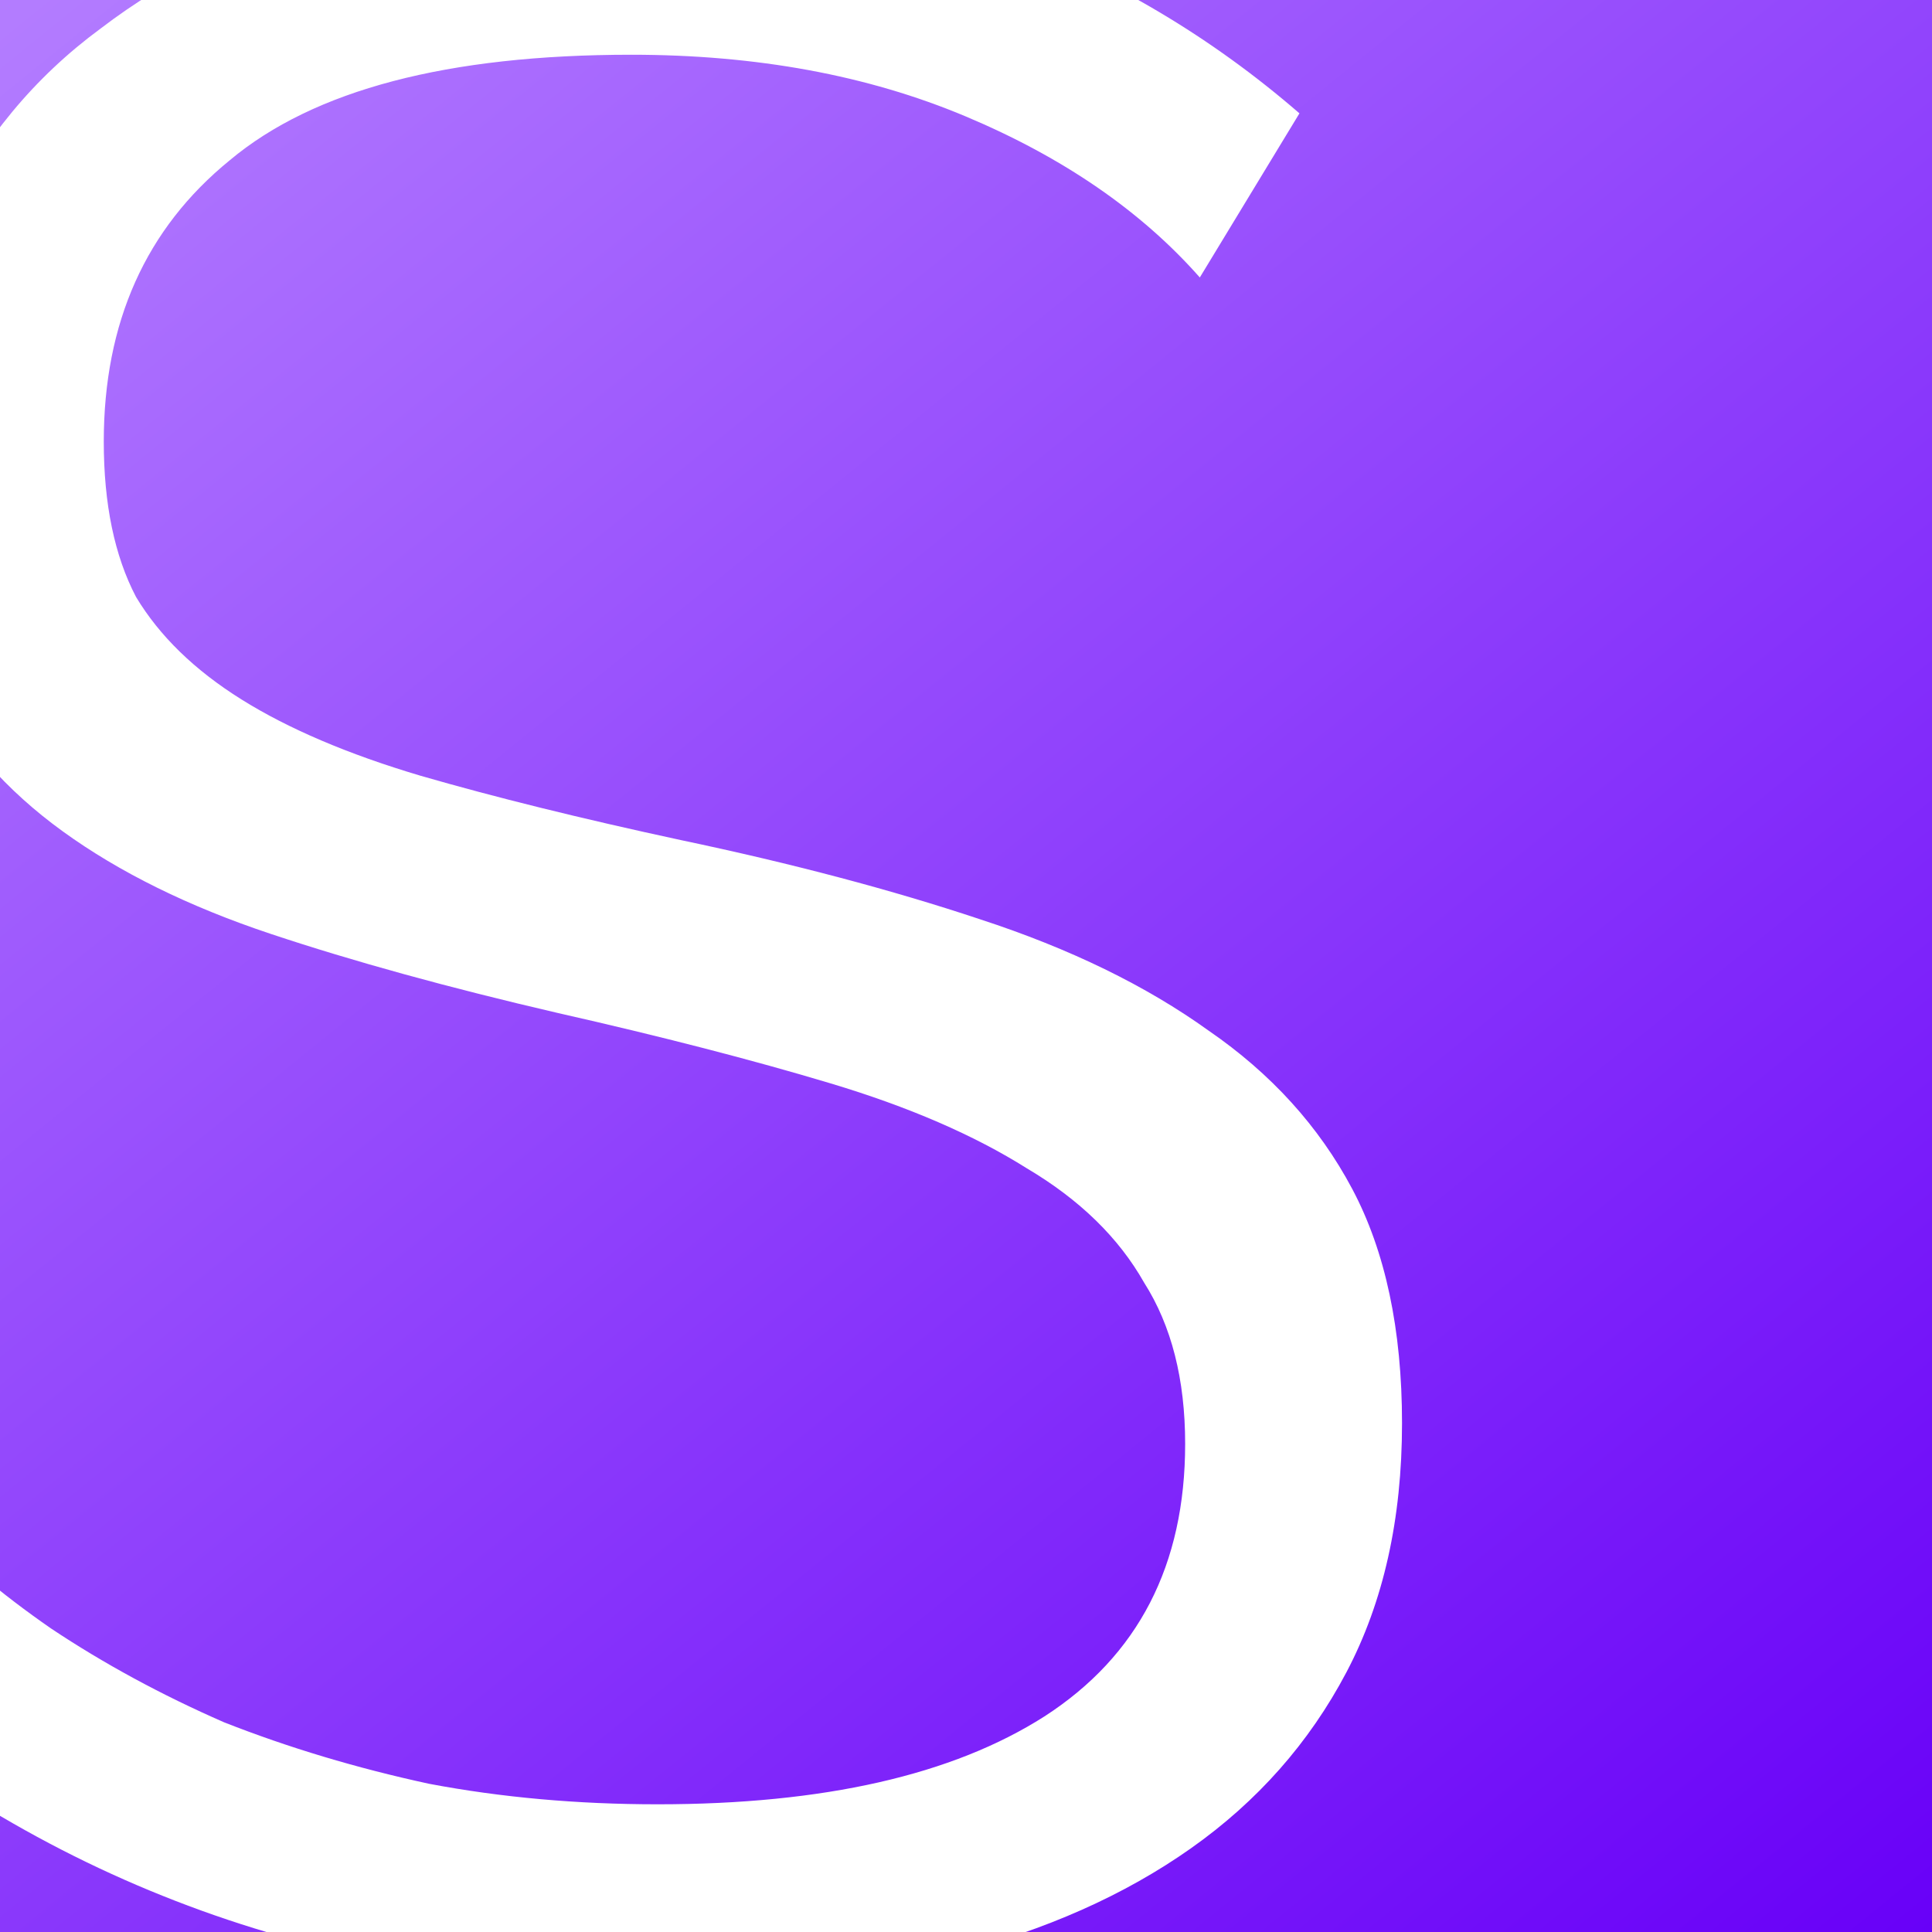 <svg width="300" height="300" viewBox="0 0 300 300" fill="none" xmlns="http://www.w3.org/2000/svg">
<rect x="0" y="0" width="300" height="300" fill="#333333" stroke="none"/>
<g clip-path="url(#clip0_240_30)">
<rect width="300" height="300" fill="url(#paint0_linear_240_30)"/>
<path d="M186.306 43.085C177.205 32.77 165.07 24.427 149.901 18.056C134.732 11.685 117.44 8.5 98.024 8.5C69.507 8.5 48.726 13.961 35.681 24.882C22.636 35.5 16.114 50.062 16.114 68.568C16.114 78.276 17.782 86.315 21.119 92.686C24.76 98.754 30.221 104.062 37.502 108.613C44.782 113.164 54.035 117.108 65.26 120.445C76.788 123.782 90.288 127.119 105.76 130.456C123.053 134.096 138.525 138.192 152.176 142.743C166.132 147.293 177.963 153.057 187.671 160.035C197.379 166.709 204.812 174.9 209.969 184.608C215.126 194.316 217.705 206.451 217.705 221.013C217.705 235.878 214.823 248.771 209.059 259.693C203.295 270.614 195.255 279.715 184.941 286.996C174.626 294.277 162.339 299.738 148.081 303.378C133.822 306.715 118.199 308.384 101.21 308.384C51.153 308.384 7.923 292.76 -28.482 261.513L-12.555 235.575C-6.791 241.642 0.035 247.406 7.923 252.867C16.114 258.328 25.063 263.182 34.771 267.429C44.782 271.373 55.401 274.558 66.625 276.985C77.85 279.109 89.682 280.17 102.12 280.17C127.907 280.17 147.929 275.62 162.188 266.519C176.75 257.114 184.03 243.007 184.03 224.198C184.03 214.187 181.907 205.844 177.66 199.17C173.716 192.192 167.648 186.276 159.457 181.423C151.266 176.265 141.103 171.866 128.968 168.226C116.833 164.585 102.727 160.945 86.648 157.304C69.659 153.361 54.794 149.265 42.052 145.018C29.31 140.771 18.541 135.462 9.743 129.091C0.945 122.72 -5.729 115.136 -10.28 106.338C-14.527 97.237 -16.651 86.163 -16.651 73.118C-16.651 58.253 -13.92 45.056 -8.46 33.528C-2.695 21.697 5.344 11.989 15.659 4.405C25.973 -3.483 38.108 -9.399 52.063 -13.343C66.019 -17.59 81.49 -19.714 98.479 -19.714C120.019 -19.714 139.131 -16.377 155.817 -9.702C172.806 -3.331 188.126 5.77 201.778 17.601L186.306 43.085Z" fill="white"/>
</g>
<defs>
<linearGradient id="paint0_linear_240_30" x1="20.983" y1="-12.811" x2="284.723" y2="312.656" gradientUnits="userSpaceOnUse">
<stop stop-color="#B37CFF"/>
<stop offset="1" stop-color="#6800F8"/>
</linearGradient>
<clipPath id="clip0_240_30">
<rect width="300" height="300" fill="white"/>
</clipPath>
</defs>
</svg>
